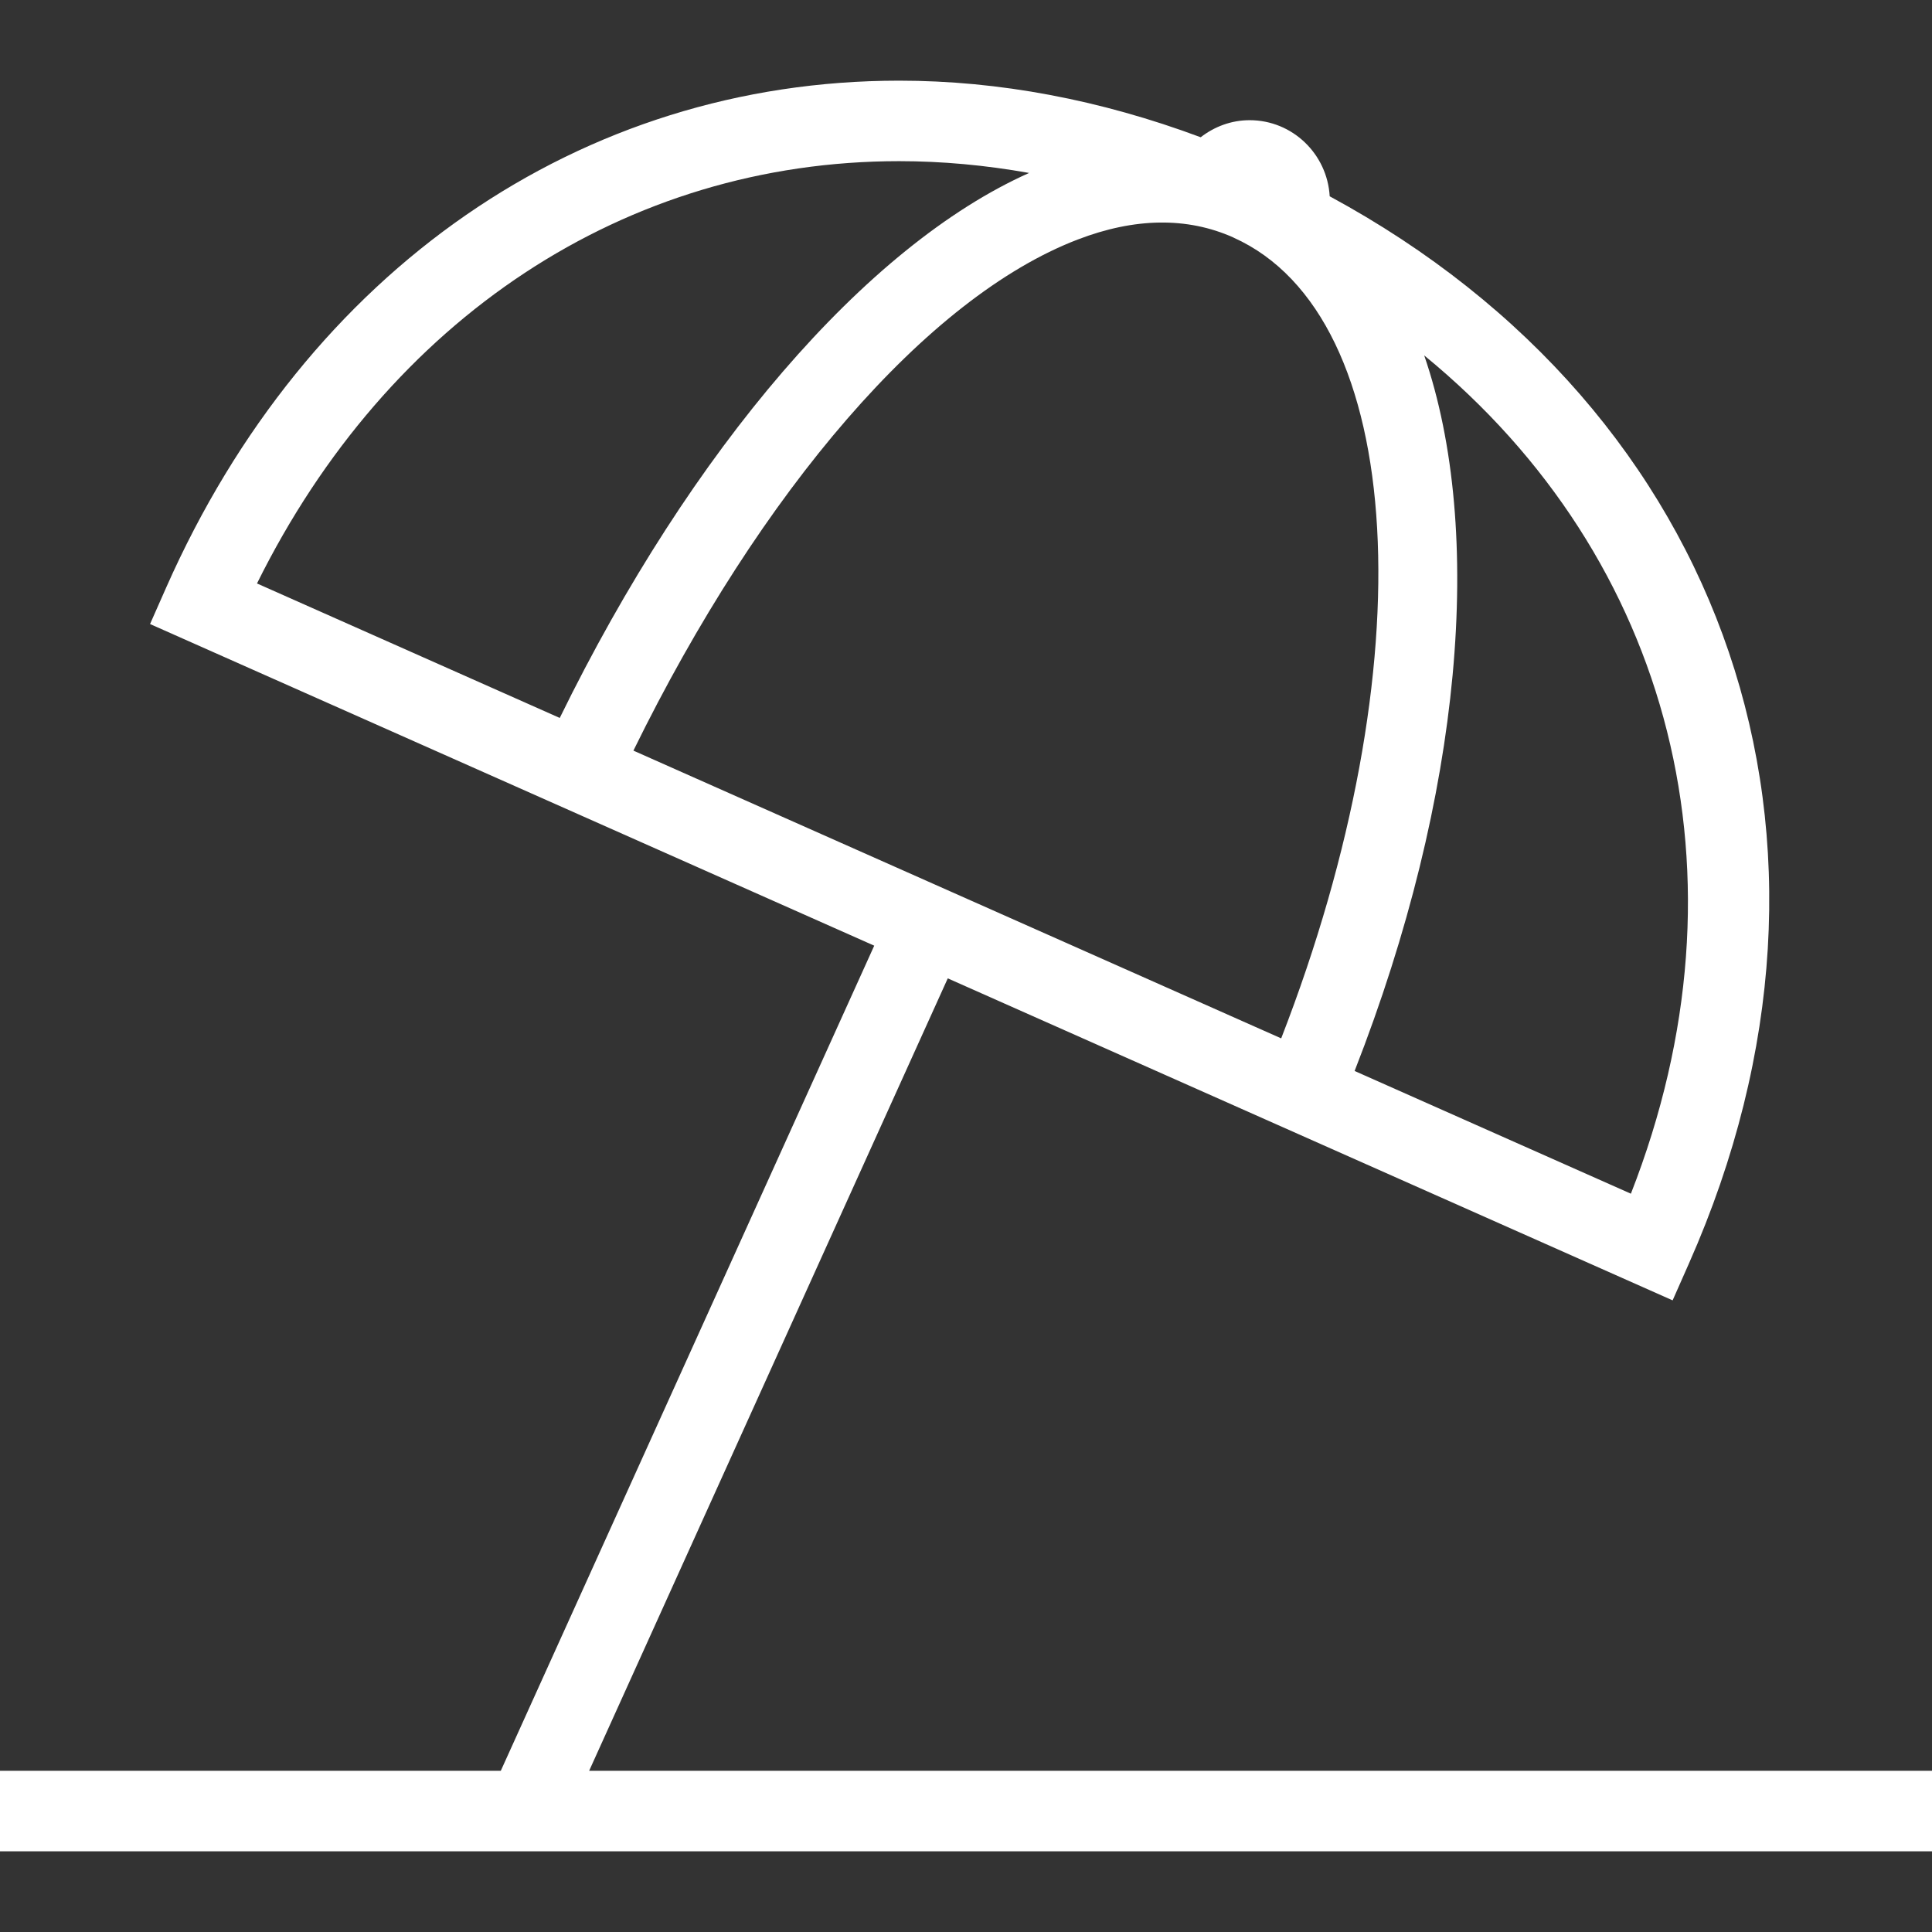 <svg viewBox="0 0 48 48" xmlns="http://www.w3.org/2000/svg" xmlns:xlink="http://www.w3.org/1999/xlink">
<rect x="0" y="0" width="48" height="48" fill="#333333" stroke="none"/>
<defs>
<path fill="#ffffff" id="i-466" d="M14.637,43.995l8.91-19.688l18.009,8l0.405-0.916c4.652-10.502,0.967-21.162-8.925-26.514 c-0.06-1.051-0.925-1.891-1.989-1.891c-0.459,0-0.878,0.162-1.216,0.424c-2.494-0.93-5.008-1.406-7.492-1.406 c-7.91,0-14.716,4.705-18.207,12.586l-0.404,0.914l17.992,7.991l-9.278,20.5H0v2.001h48v-2.001H14.637z M30.638,5.898 c0.004,0.002,0.007,0.004,0.01,0.006c4.34,1.951,4.775,10.652,1.183,19.894l-16.094-7.149c3.173-6.473,7.308-11.267,11.036-12.697 C28.193,5.406,29.495,5.389,30.638,5.898z M40.519,29.657l-6.864-3.049c2.688-6.87,3.227-13.417,1.729-17.778 C41.531,13.863,43.612,21.756,40.519,29.657z M22.339,4.004c1.07,0,2.148,0.1,3.229,0.293c-4.052,1.809-8.39,6.858-11.661,13.54 l-7.522-3.341C9.65,7.905,15.549,4.004,22.339,4.004z"></path>
</defs>
<use x="0" y="0" xlink:href="#i-466"></use>
</svg>